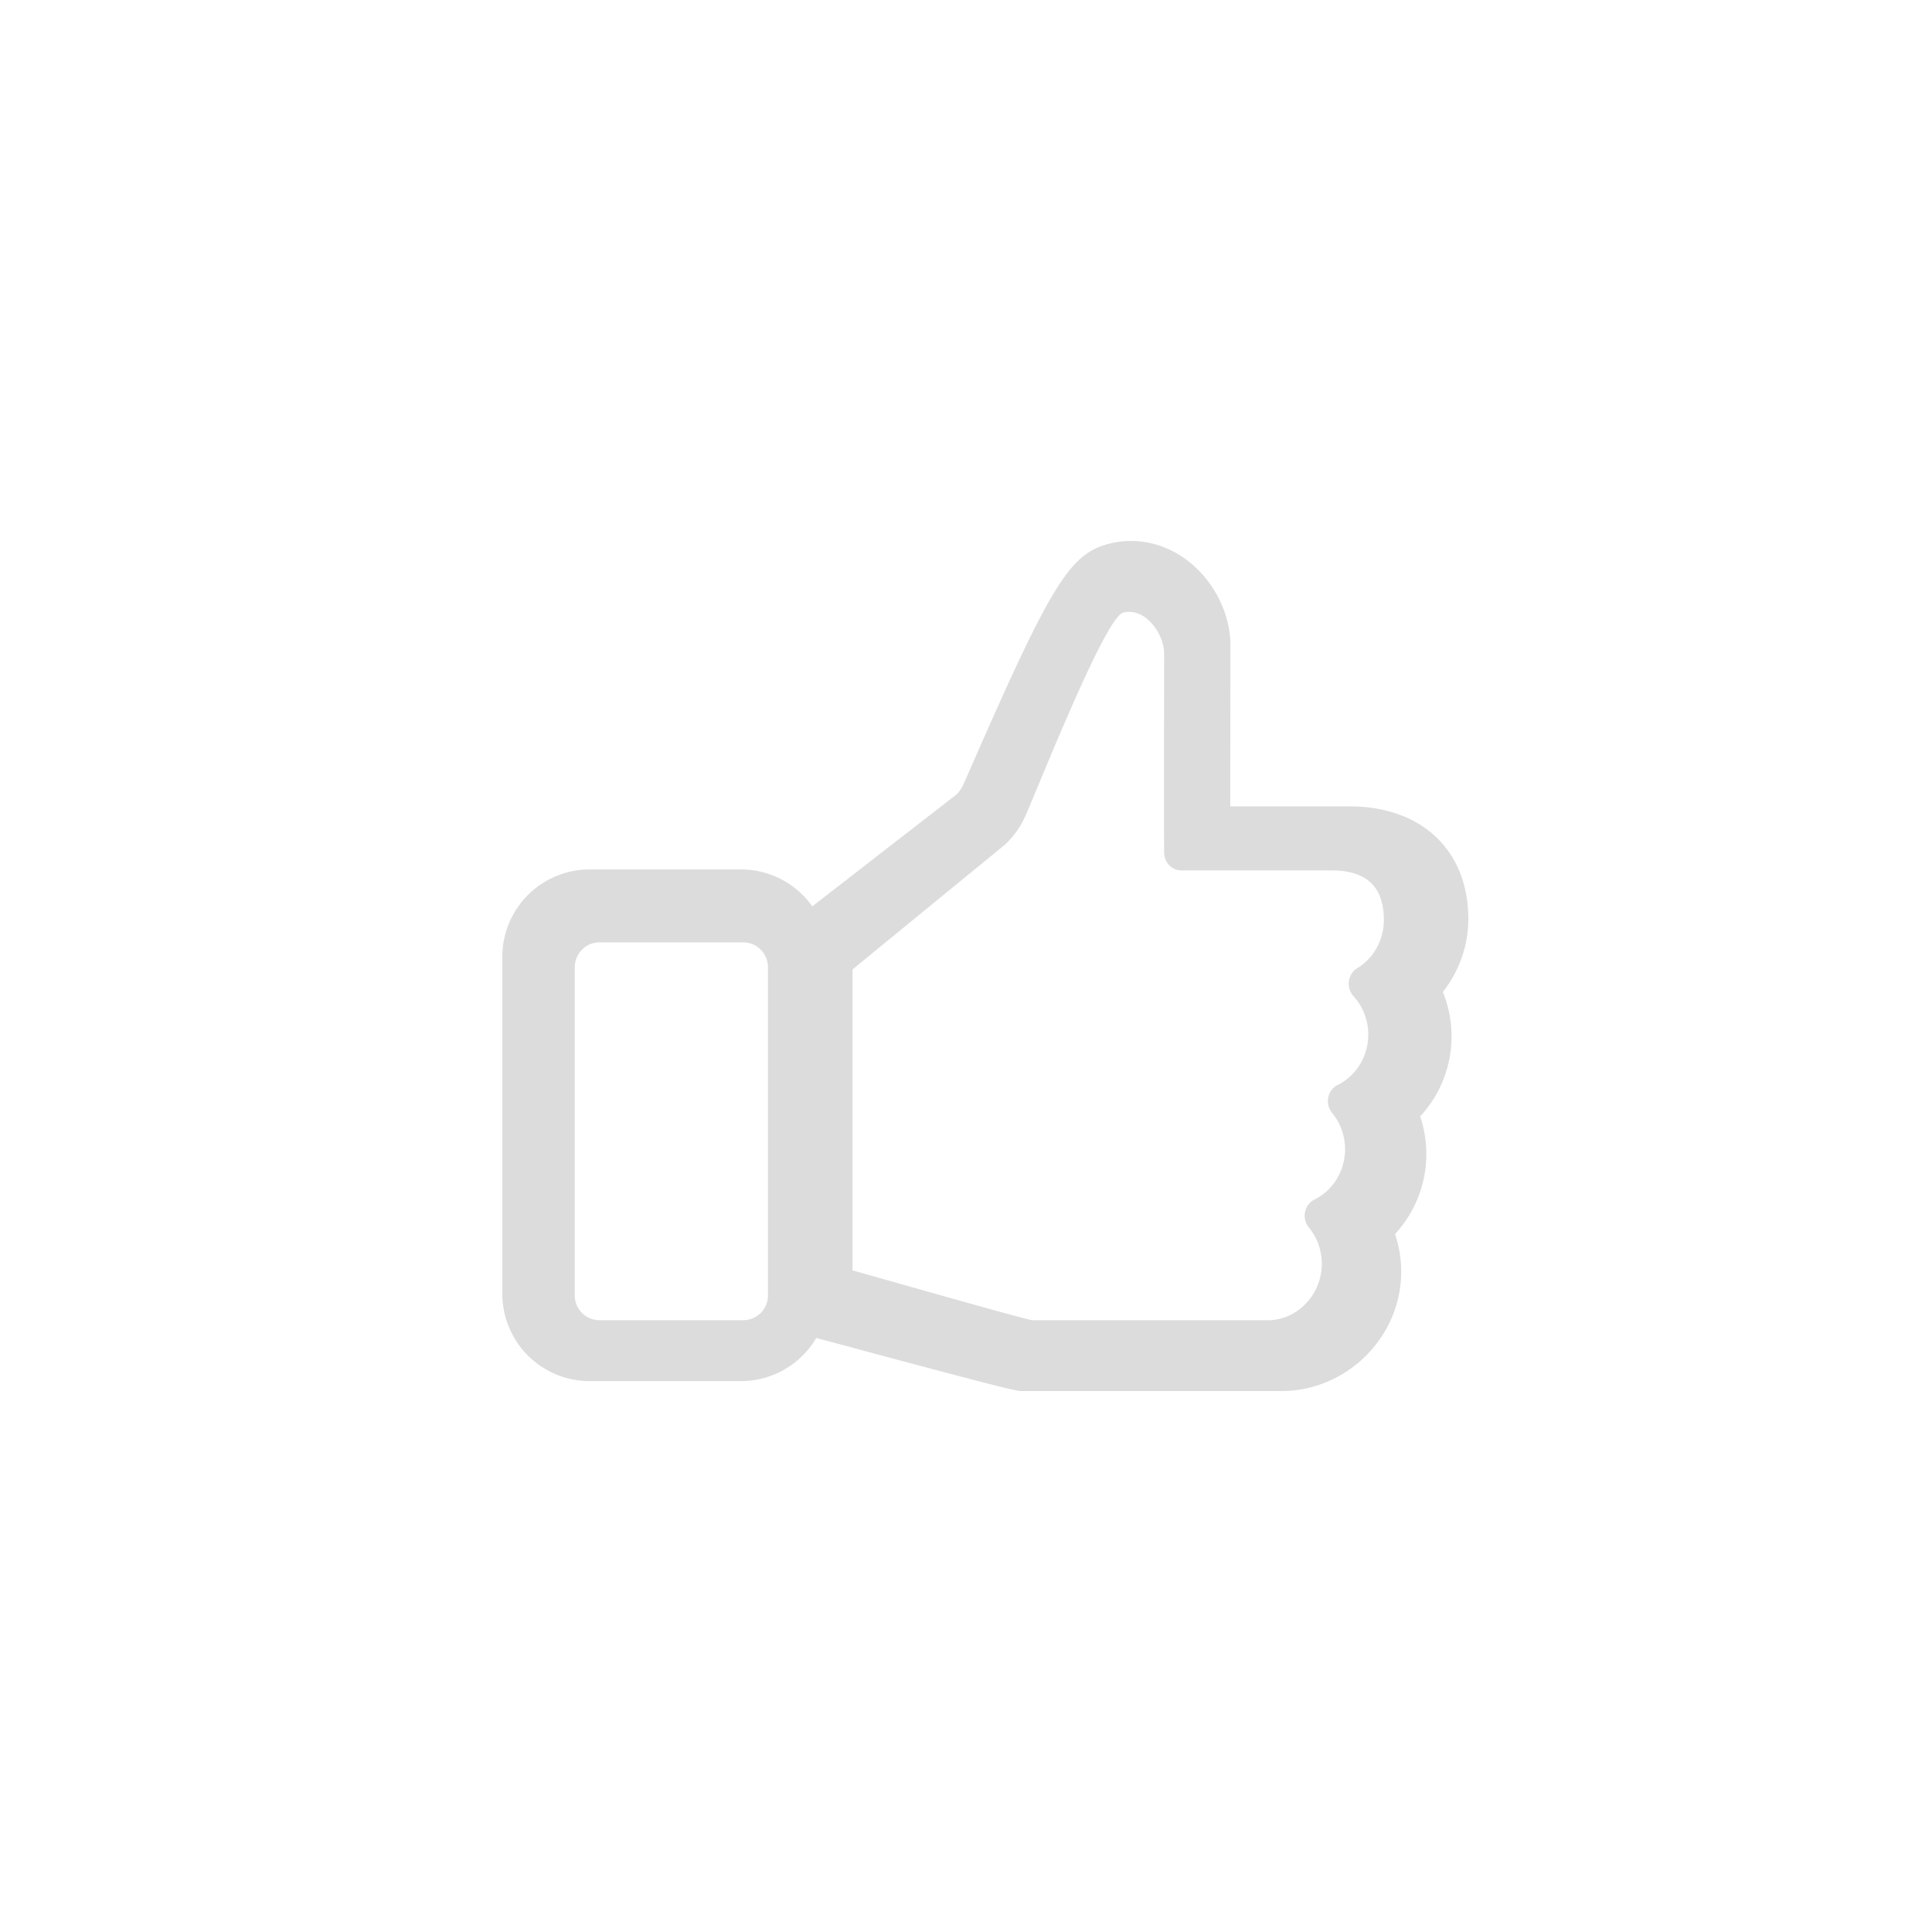 <svg xmlns="http://www.w3.org/2000/svg" width="250" height="250" viewBox="0 0 50 50">
    <g fill="none" fill-rule="evenodd">
        <path fill="#dcdcdc" stroke-width=".45" d="M35.126 25.055a.48.48 0 0 0-.098.726c.247.27.383.623.383.996 0 .554-.31 1.064-.79 1.3a.462.462 0 0 0-.245.325.482.482 0 0 0 .1.401c.215.261.334.595.334.94 0 .554-.31 1.064-.79 1.3a.462.462 0 0 0-.245.325.48.48 0 0 0 .1.402c.215.26.333.592.333.937 0 .785-.616 1.44-1.363 1.46H26.71c-.318-.065-2.488-.68-3.667-1.013l-.98-.278V25.09c.503-.414 1.923-1.576 2.91-2.383.889-.726.97-.793.986-.808l.017-.013c.06-.05.373-.324.583-.818.493-1.153 2.06-5.094 2.508-5.213a.628.628 0 0 1 .159-.02c.5 0 .902.62.902 1.078l-.002 1.47c-.002 1.259-.005 2.732.002 3.681.001.256.2.462.442.462h3.88c.917 0 1.363.42 1.364 1.287 0 .511-.264.988-.687 1.243zm-15.251 8.467a.641.641 0 0 1-.634.645h-3.732a.641.641 0 0 1-.634-.645v-8.489c0-.354.286-.644.634-.644h3.732c.349 0 .634.29.634.644v8.49zm17.466-7.85A3.061 3.061 0 0 0 38 23.78c0-1.769-1.207-2.911-3.073-2.911H31.84c-.001-.796 0-1.732.002-2.658l.002-1.511c0-.698-.314-1.43-.841-1.956-.481-.48-1.097-.744-1.732-.744-.189 0-.377.023-.56.07-1.007.251-1.493 1.026-3.467 5.524-.127.29-.235.537-.317.717a.823.823 0 0 1-.17.248l-.018.013-.014.011c-.046.037-.226.177-1.038.806l-.382.296-2.283 1.772a2.262 2.262 0 0 0-1.847-.956h-3.914A2.26 2.26 0 0 0 13 24.755v8.734a2.26 2.26 0 0 0 2.262 2.254h3.914c.83 0 1.556-.45 1.949-1.116l.863.23.175.048.259.07c2.285.612 3.504.934 3.823.996l.15.029H33.231c1.672-.042 3.032-1.427 3.032-3.089 0-.334-.055-.663-.16-.974a3.05 3.05 0 0 0 .651-3.044 3.047 3.047 0 0 0 .587-3.22z"/>
    </g>
</svg>
